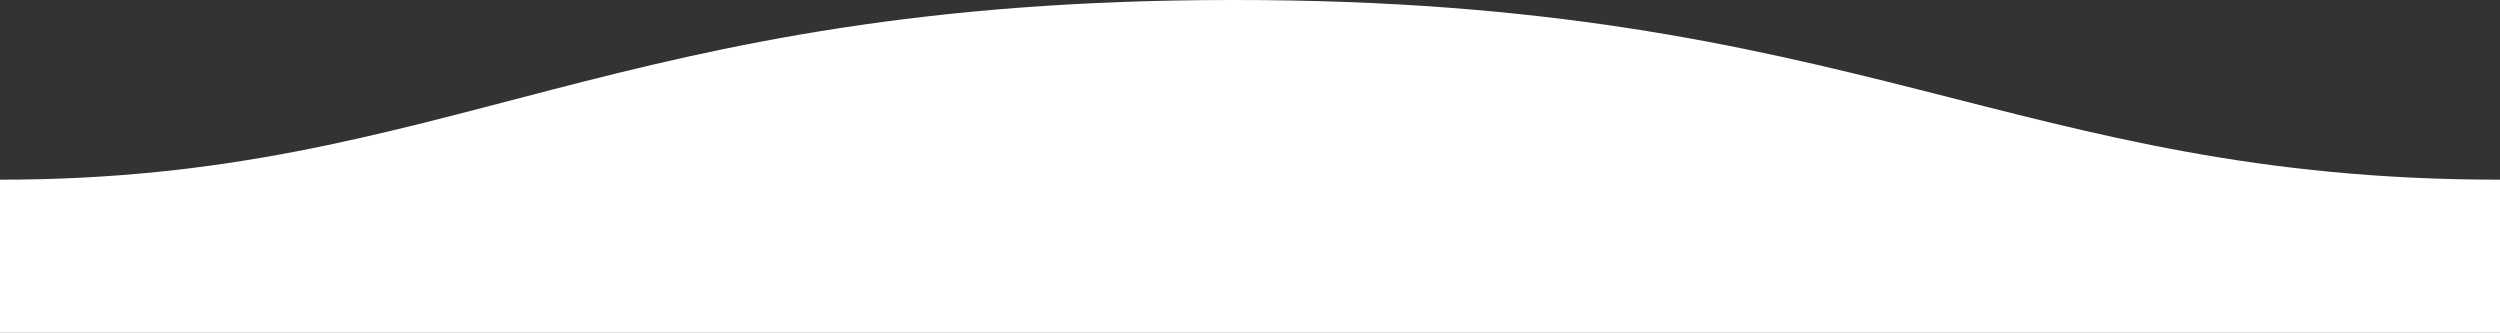 <svg viewBox="0 0 1600 213" fill="none" xmlns="http://www.w3.org/2000/svg">
<rect x="0" y="0" width="1600" height="213" fill="#333333" stroke="none"/>
<path fill-rule="evenodd" clip-rule="evenodd" d="M1600 115C1289 115 1190.1 -0.25 789 0C389 0 289 115 0 115V213H1600C1600 213 1600 144 1600 115Z" fill="white"/>
</svg>
